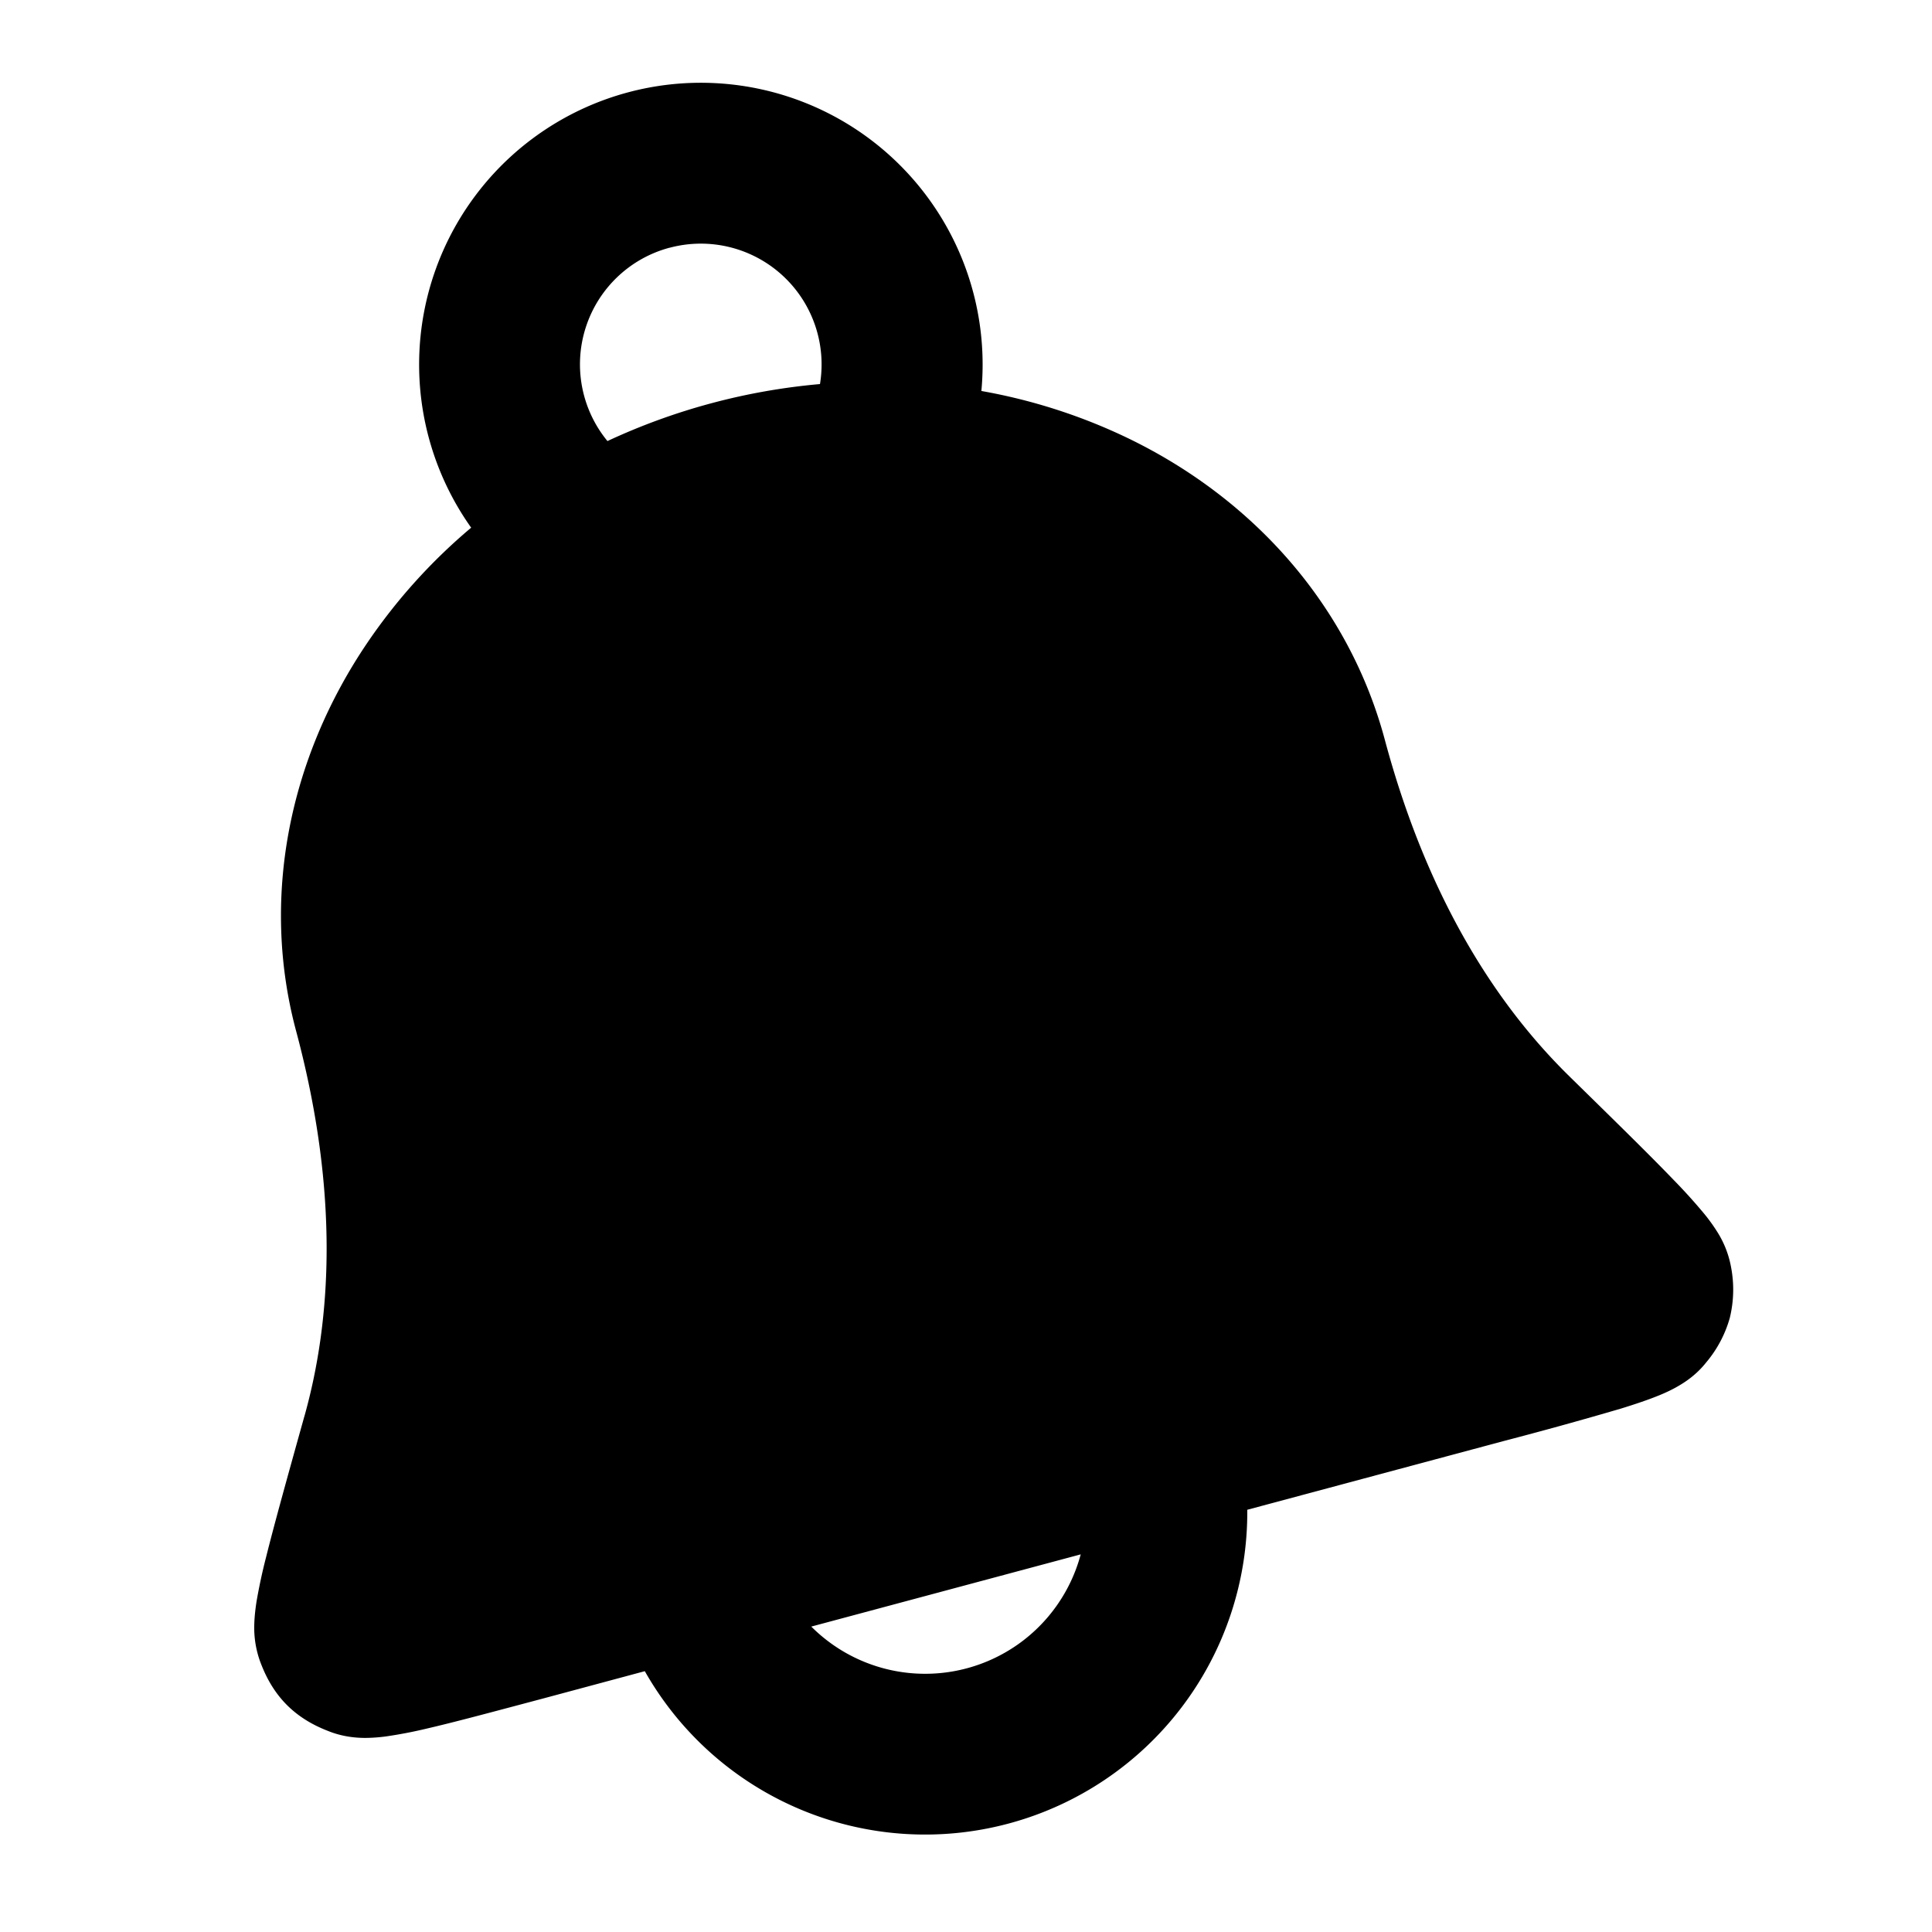 <svg xmlns="http://www.w3.org/2000/svg" width="24" height="24"  viewBox="0 0 24 24">
  <path fill-rule="evenodd" d="M12.191 4.857a3.5 3.5 0 1 0-6.338 1.698 7.012 7.012 0 0 0-1.29 1.43c-.983 1.451-1.323 3.189-.884 4.825.545 2.036.429 3.612.106 4.771l-.006.02c-.208.745-.37 1.327-.473 1.74a6.957 6.957 0 0 0-.12.558c-.012.08-.024.174-.027.272a1.24 1.24 0 0 0 .072.468c.043.113.131.337.329.537s.42.29.534.334c.184.071.35.078.433.079.097 0 .189-.008.264-.018a5.59 5.59 0 0 0 .502-.096c.356-.082.849-.215 1.47-.38l1.247-.335a4.002 4.002 0 0 0 7.484-2.005l3.178-.852a49.896 49.896 0 0 0 1.464-.405c.175-.054.342-.11.483-.168.07-.029.154-.067.238-.117.07-.041.212-.13.335-.285a1.48 1.48 0 0 0 .296-.556 1.48 1.48 0 0 0 .016-.63 1.225 1.225 0 0 0-.172-.44 2.169 2.169 0 0 0-.16-.222 6.977 6.977 0 0 0-.382-.423c-.296-.308-.727-.73-1.28-1.272l-.014-.014c-.86-.842-1.749-2.149-2.294-4.184-.439-1.637-1.602-2.972-3.178-3.738a7.012 7.012 0 0 0-1.833-.592Zm-3.873-1.78a1.5 1.5 0 0 0-.772 2.402 7.89 7.89 0 0 1 2.64-.708 1.5 1.5 0 0 0-1.869-1.693Zm5.107 16.232-3.347.897a2 2 0 0 0 3.347-.897Z" clip-rule="evenodd"/>
</svg>
